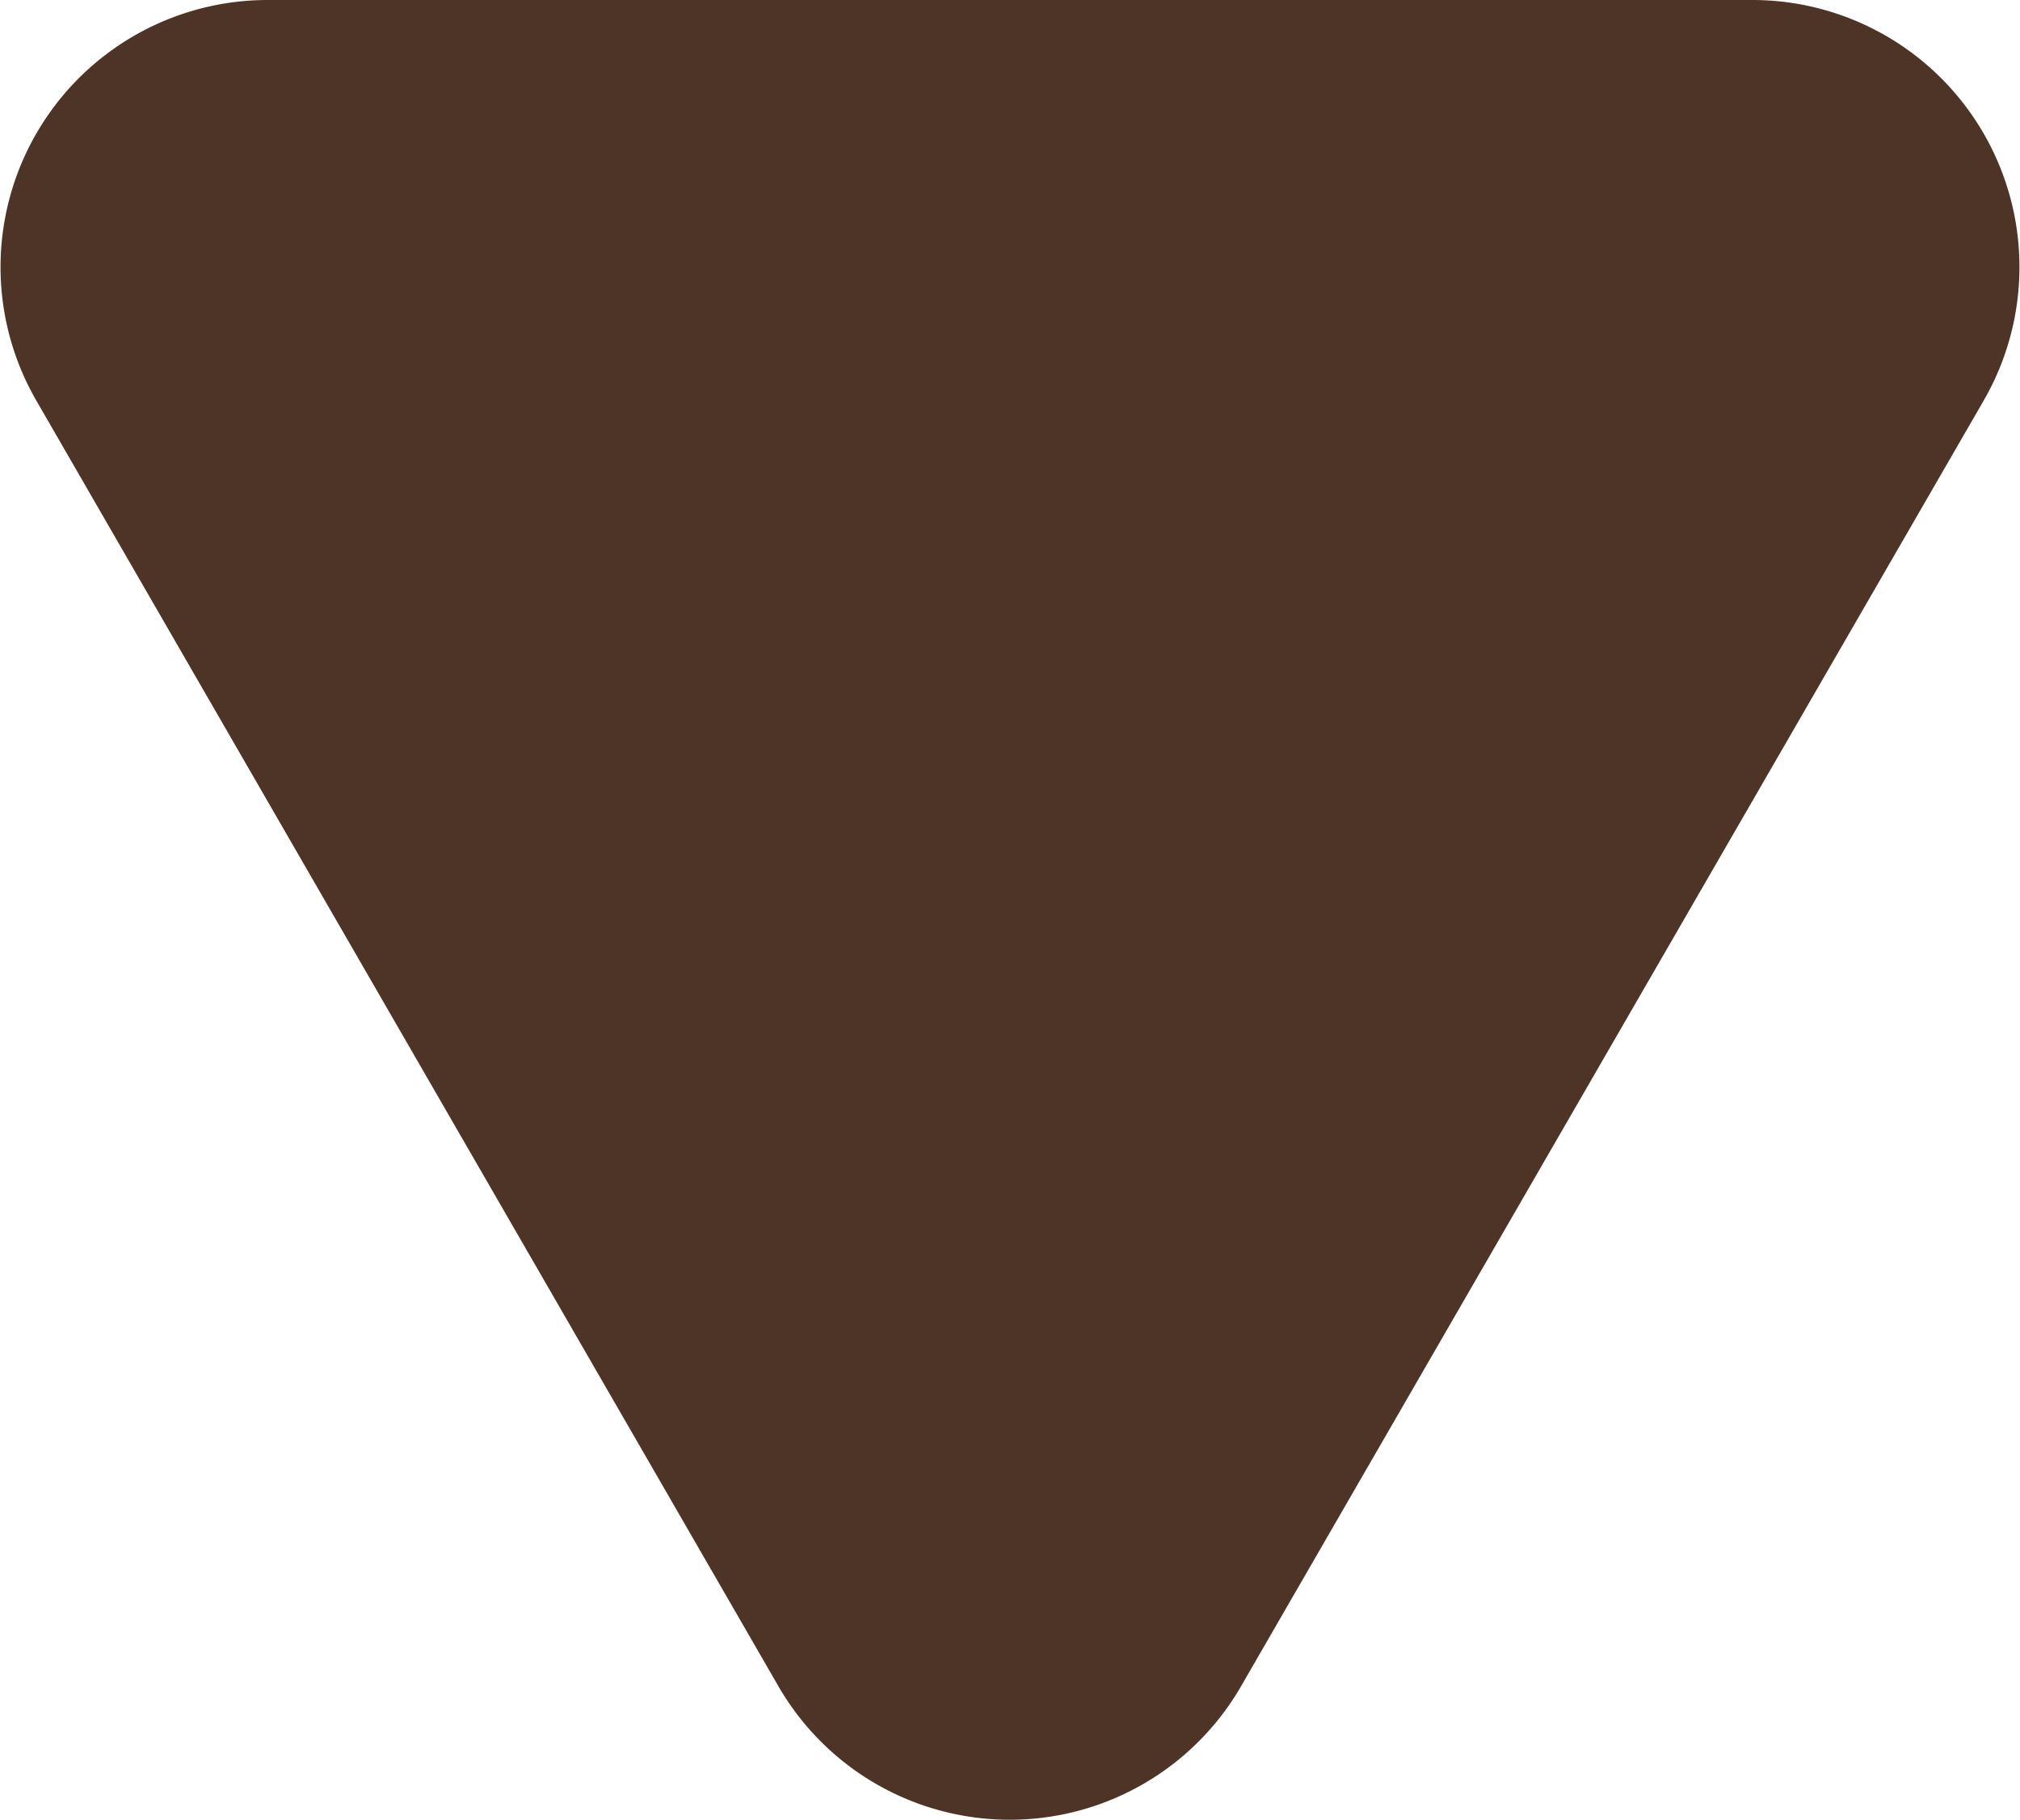 <svg xmlns="http://www.w3.org/2000/svg" viewBox="0 0 37.81 34.07"><defs><style>.cls-1{fill:#4e3427;}</style></defs><g id="レイヤー_2" data-name="レイヤー 2"><g id="メイン"><path class="cls-1" d="M23.23,31.57,37.13,7.5A5,5,0,0,0,32.8,0H5A5,5,0,0,0,.68,7.5L14.57,31.57A5,5,0,0,0,23.23,31.57Z"/></g></g></svg>